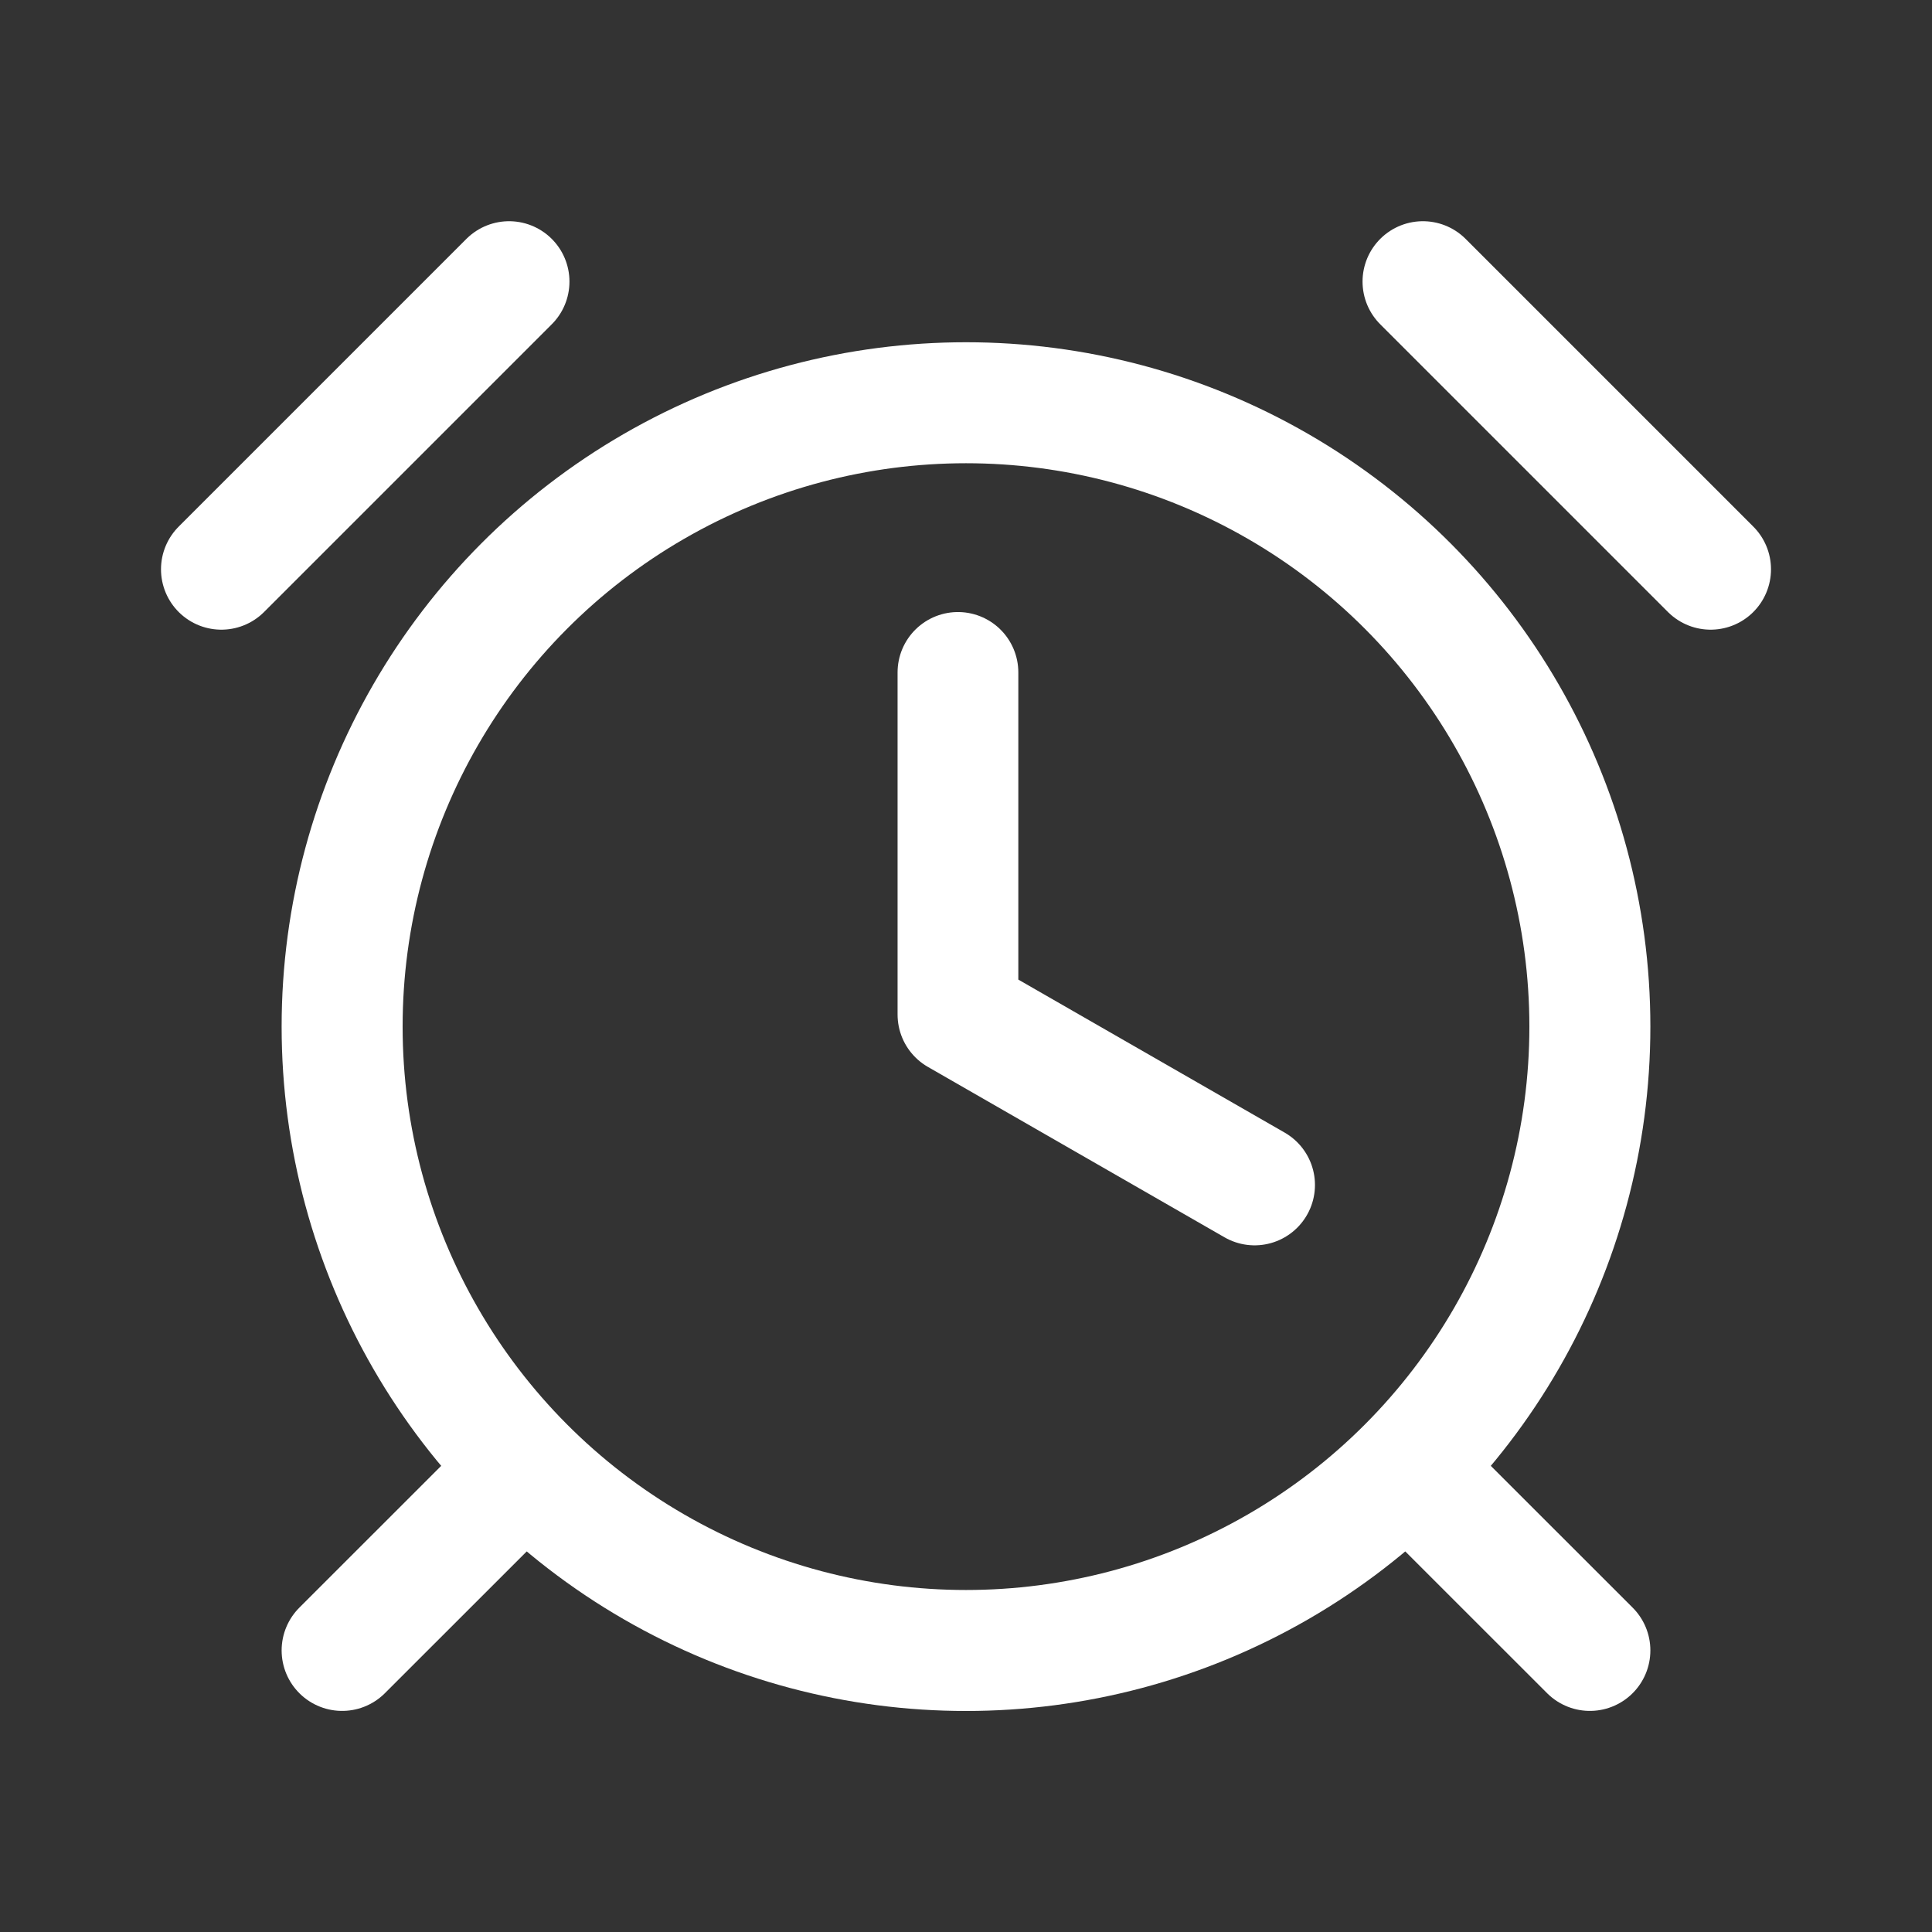<svg xmlns="http://www.w3.org/2000/svg" width="24" height="24" viewBox="0 0 24 24"><rect x="0" y="0" width="24" height="24" fill="#333333" stroke="none"/><g fill="none" stroke="#fff" stroke-width="1"><path stroke-linecap="round" stroke-width="1.5" d="m21.25 7.072l-3.574-3.574M2.75 7.072l3.574-3.574"/><circle cx="12" cy="12.753" r="7.75" stroke-width="1.503"/><path stroke-linecap="round" stroke-width="1.503" d="m17.514 18.267l2.236 2.235M6.486 18.267L4.25 20.502"/><path stroke-linecap="round" stroke-linejoin="round" stroke-width="1.5" d="M11.9 8.353v4.25l3.685 2.117"/></g></svg>